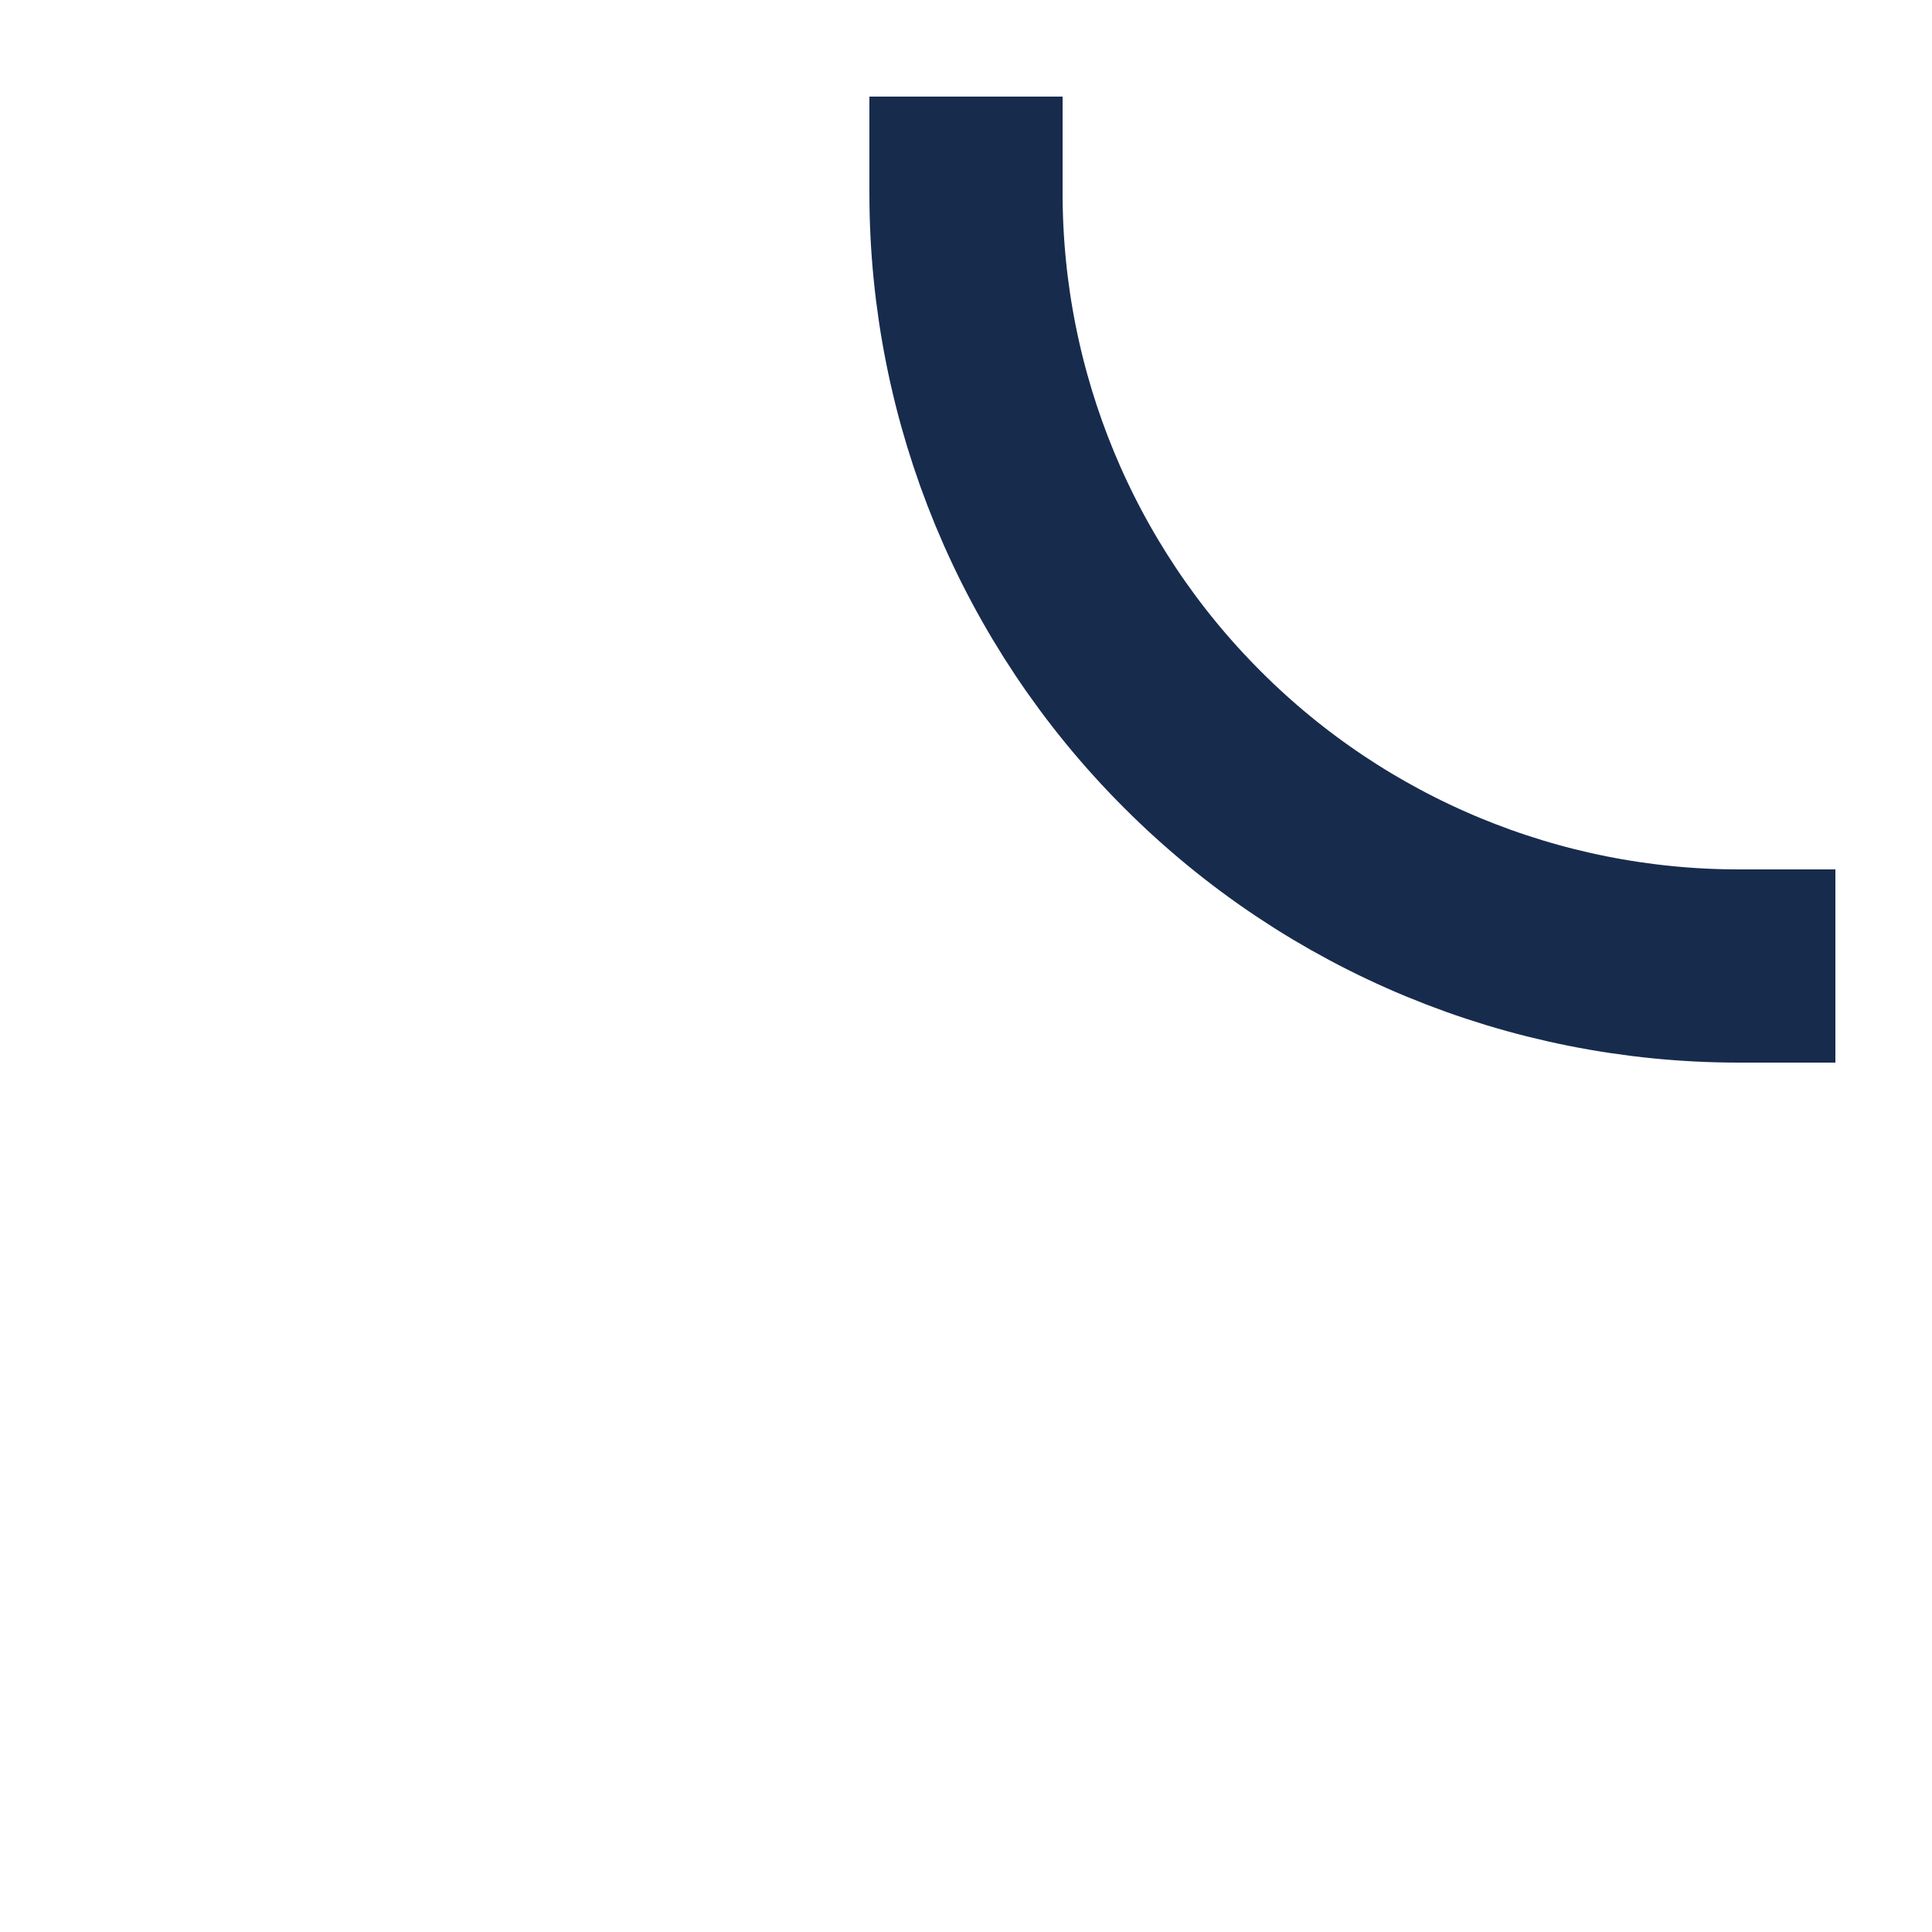 <svg width="10" height="10" viewBox="0 0 10 10" fill="none" xmlns="http://www.w3.org/2000/svg">
<path d="M9 5C7.939 5 6.922 4.579 6.172 3.828C5.421 3.078 5 2.061 5 1" stroke="#172B4D" stroke-linecap="square" stroke-linejoin="round"/>
</svg>
